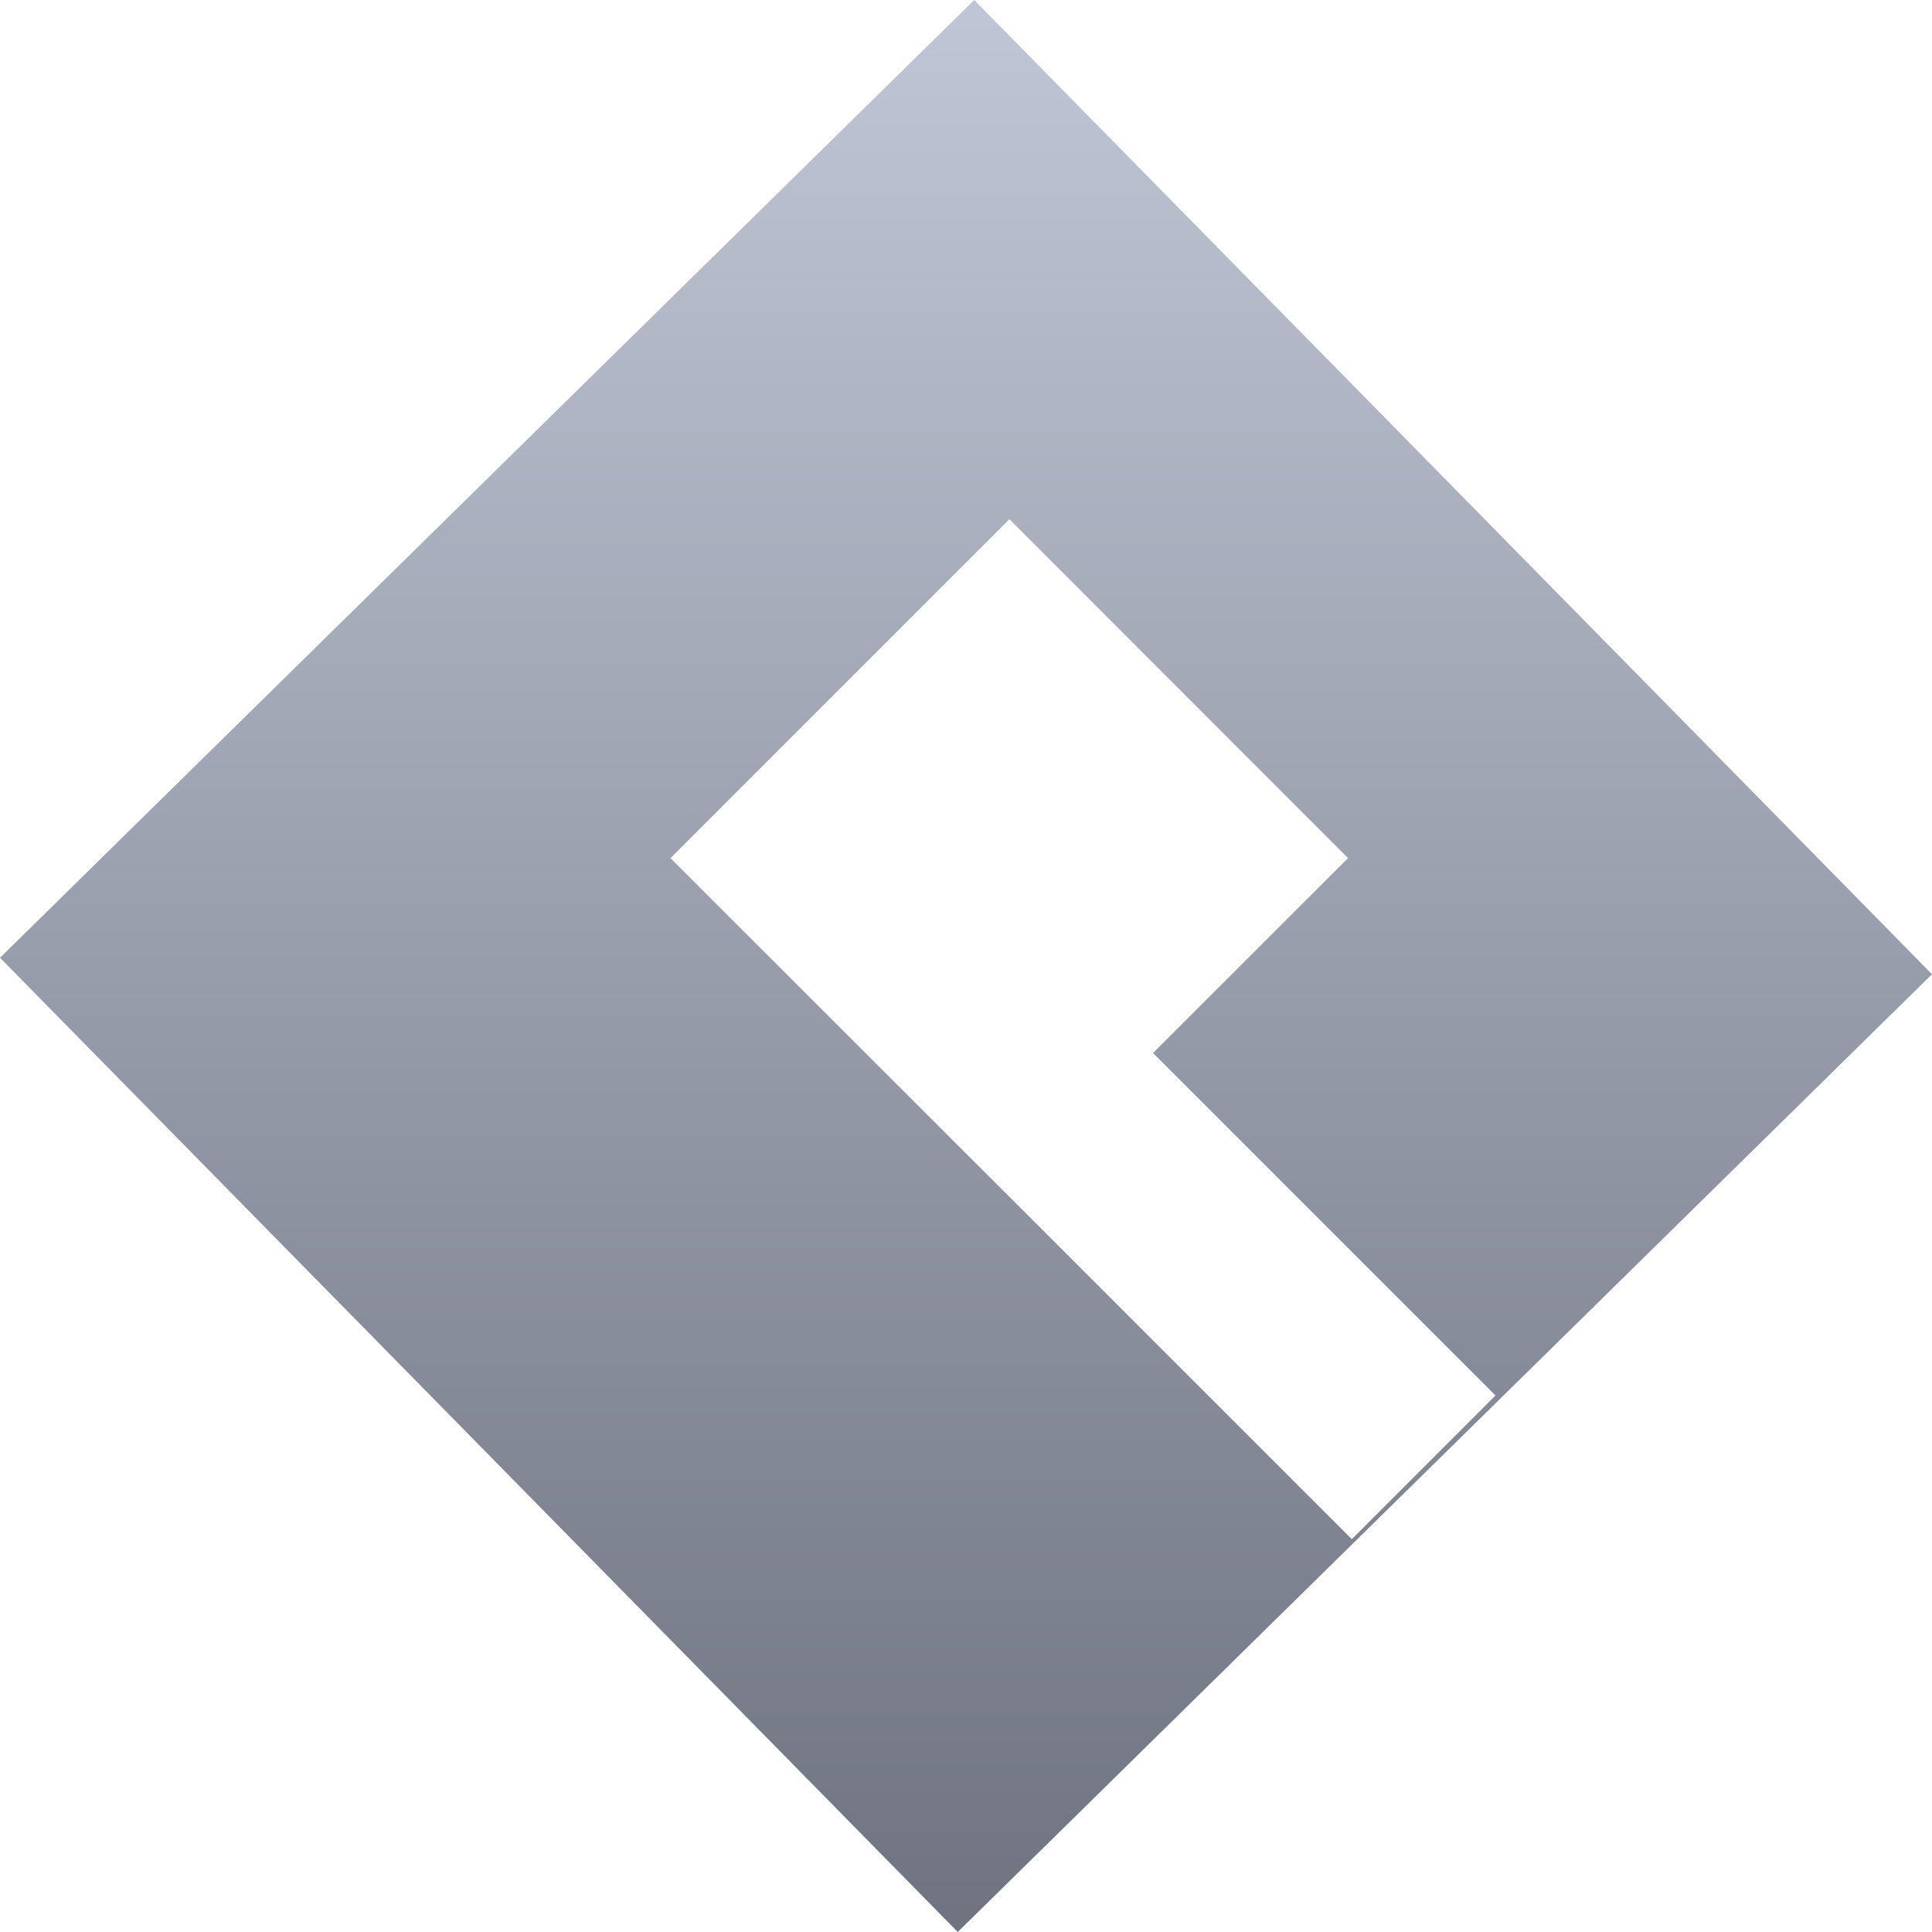 <svg xmlns="http://www.w3.org/2000/svg" xmlns:xlink="http://www.w3.org/1999/xlink" width="64" height="64" viewBox="0 0 64 64" version="1.1"><defs><linearGradient id="linear0" gradientUnits="userSpaceOnUse" x1="0" y1="0" x2="0" y2="1" gradientTransform="matrix(64,0,0,64,0,0)"><stop offset="0" style="stop-color:#c1c6d6;stop-opacity:1;"/><stop offset="1" style="stop-color:#6f7380;stop-opacity:1;"/></linearGradient></defs><g id="surface1"><path style=" stroke:none;fill-rule:evenodd;fill:url(#linear0);" d="M 0 31.727 L 32.273 0 L 64 32.273 L 31.727 64 Z M 33.438 17.199 L 22.211 28.426 L 32.035 38.246 L 33.438 39.645 L 44.781 50.988 L 49.539 46.227 L 38.195 34.883 L 44.656 28.426 Z M 33.438 17.199 "/></g></svg>
